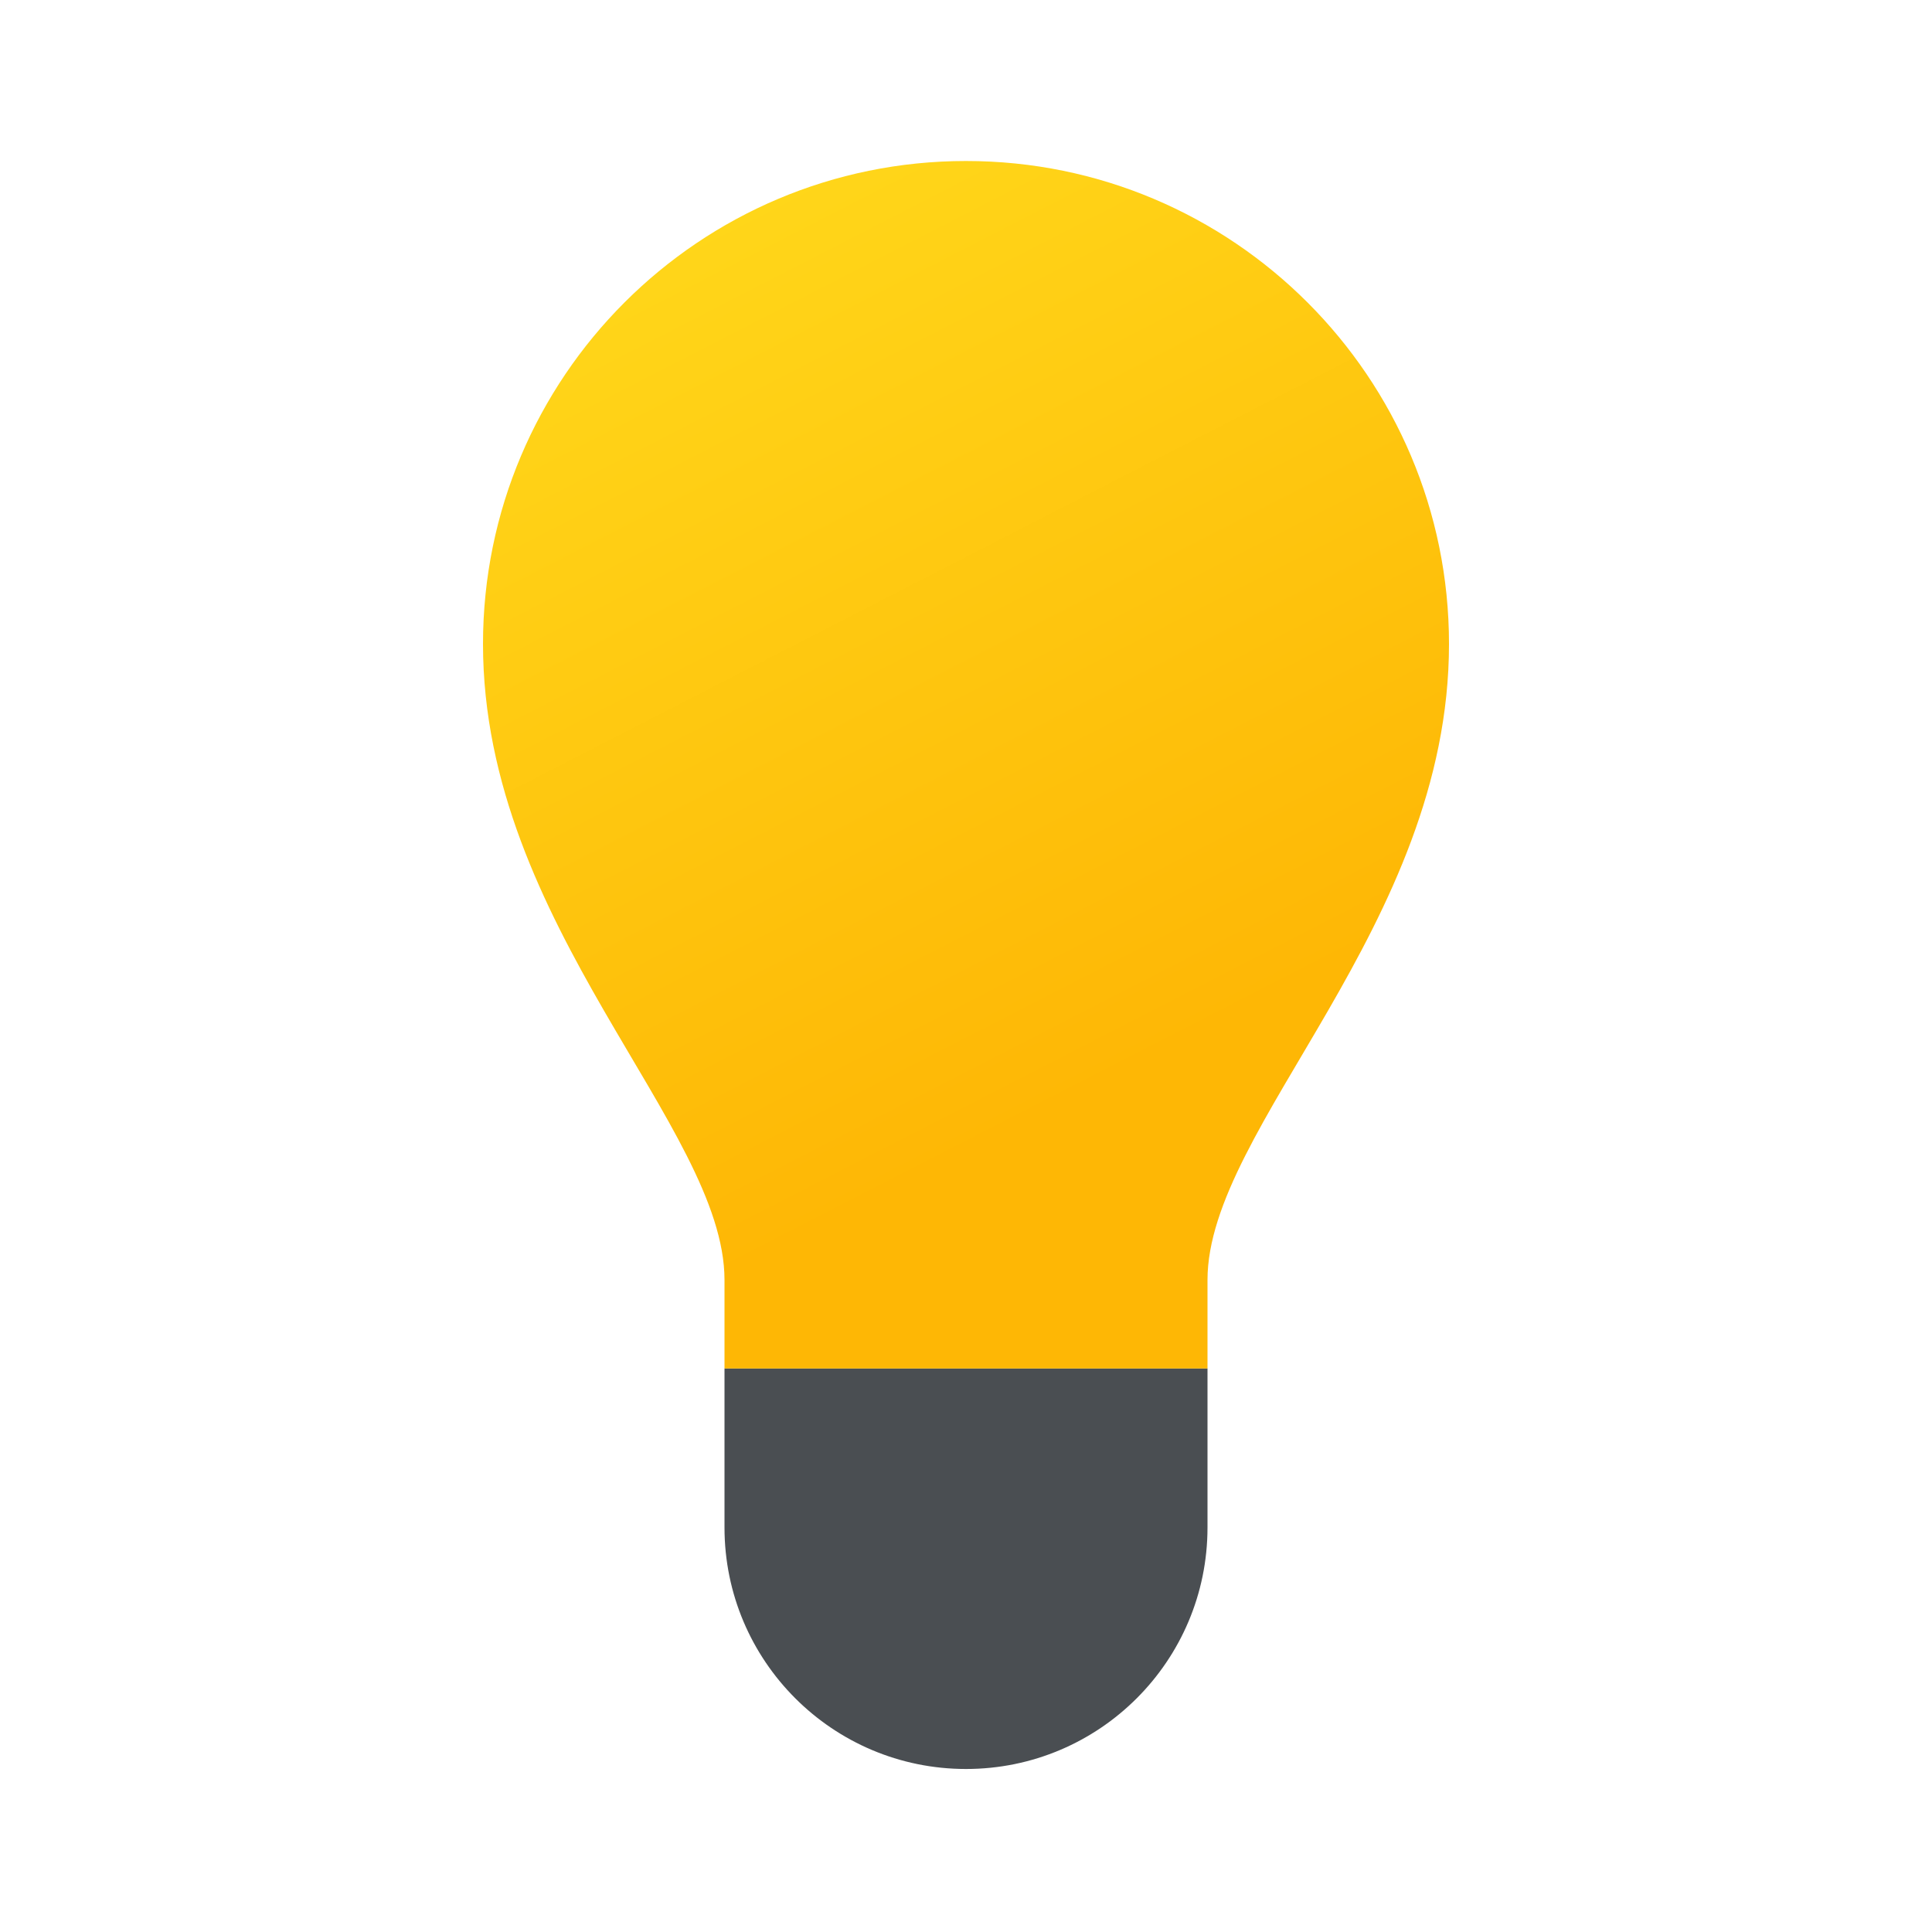 <svg xmlns="http://www.w3.org/2000/svg" viewBox="0 0 48 48"><radialGradient id="4Var25g6pDrxGe_QIeTVza" cx="16.106" cy="-171.073" r="23.43" gradientTransform="matrix(1 0 0 -1 0 118)" gradientUnits="userSpaceOnUse"><stop offset="0" stop-color="#6e757b"/><stop offset="1" stop-color="#4a4e52"/></radialGradient><path fill="url(#4Var25g6pDrxGe_QIeTVza)" d="M30,34H18c0,0.855,0,3.95,0,3.95c0,3.314,2.686,6,6,6s6-2.686,6-6C30,37.95,30,34.855,30,34z"/><linearGradient id="4Var25g6pDrxGe_QIeTVzb" x1="16.365" x2="28.493" y1="2.837" y2="26.454" gradientUnits="userSpaceOnUse"><stop offset="0" stop-color="#ffda1c"/><stop offset="1" stop-color="#feb705"/></linearGradient><path fill="url(#4Var25g6pDrxGe_QIeTVzb)" d="M36,16c0-6.627-5.373-12-12-12S12,9.373,12,16c0,7,6,12,6,15.8V34h12v-2.2C30,28,36,23,36,16z"/></svg>